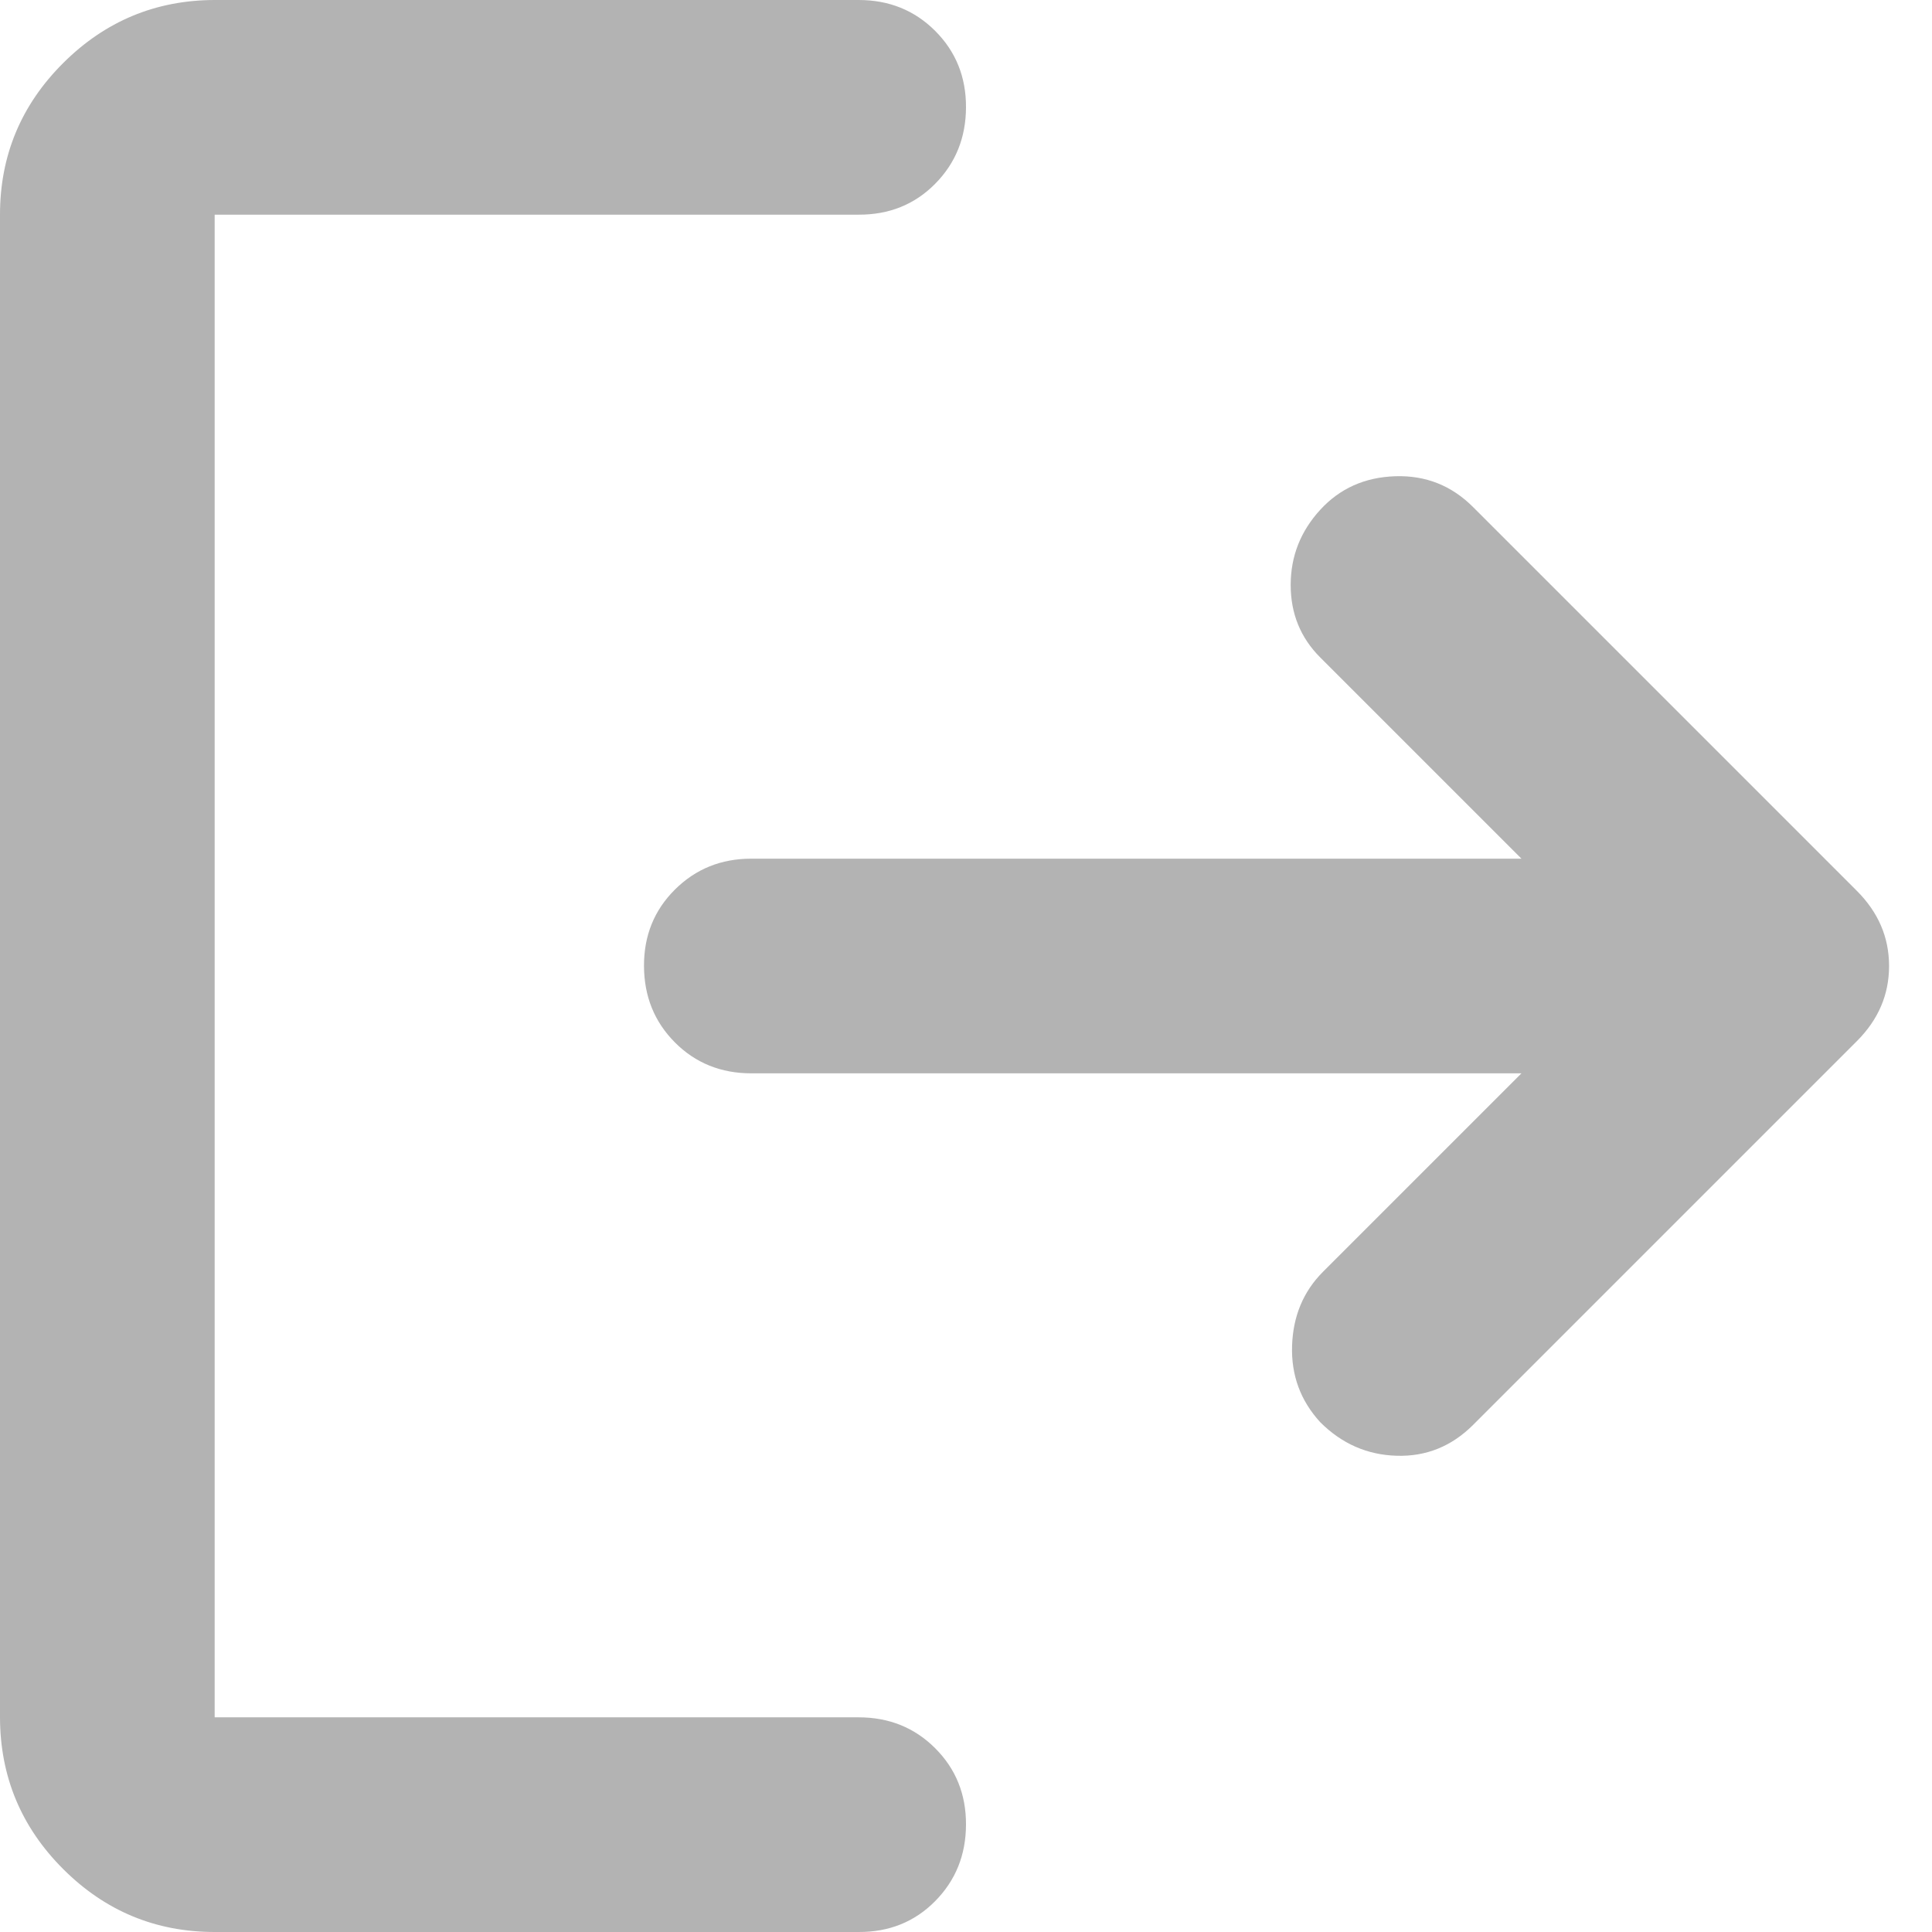 <svg width="18" height="18" viewBox="0 0 18 18" fill="none" xmlns="http://www.w3.org/2000/svg">
<path d="M2 18C1.45 18 0.979 17.804 0.588 17.413C0.197 17.022 0.001 16.551 0 16V2C0 1.45 0.196 0.979 0.588 0.588C0.98 0.197 1.451 0.001 2 0H8C8.283 0 8.521 0.096 8.713 0.288C8.905 0.48 9.001 0.717 9 1C8.999 1.283 8.903 1.52 8.712 1.713C8.521 1.906 8.283 2.001 8 2H2V16H8C8.283 16 8.521 16.096 8.713 16.288C8.905 16.48 9.001 16.717 9 17C8.999 17.283 8.903 17.52 8.712 17.713C8.521 17.906 8.283 18.001 8 18H2ZM14.175 10H7C6.717 10 6.479 9.904 6.288 9.712C6.097 9.52 6.001 9.283 6 9C5.999 8.717 6.095 8.48 6.288 8.288C6.481 8.096 6.718 8 7 8H14.175L12.3 6.125C12.117 5.942 12.025 5.717 12.025 5.45C12.025 5.183 12.117 4.95 12.3 4.75C12.483 4.55 12.717 4.446 13 4.437C13.283 4.428 13.525 4.524 13.725 4.725L17.3 8.3C17.5 8.5 17.6 8.733 17.6 9C17.6 9.267 17.5 9.5 17.3 9.7L13.725 13.275C13.525 13.475 13.288 13.571 13.013 13.563C12.738 13.555 12.501 13.451 12.3 13.25C12.117 13.05 12.029 12.813 12.038 12.538C12.047 12.263 12.142 12.034 12.325 11.85L14.175 10Z" fill="#B3B3B3"/>
</svg>
